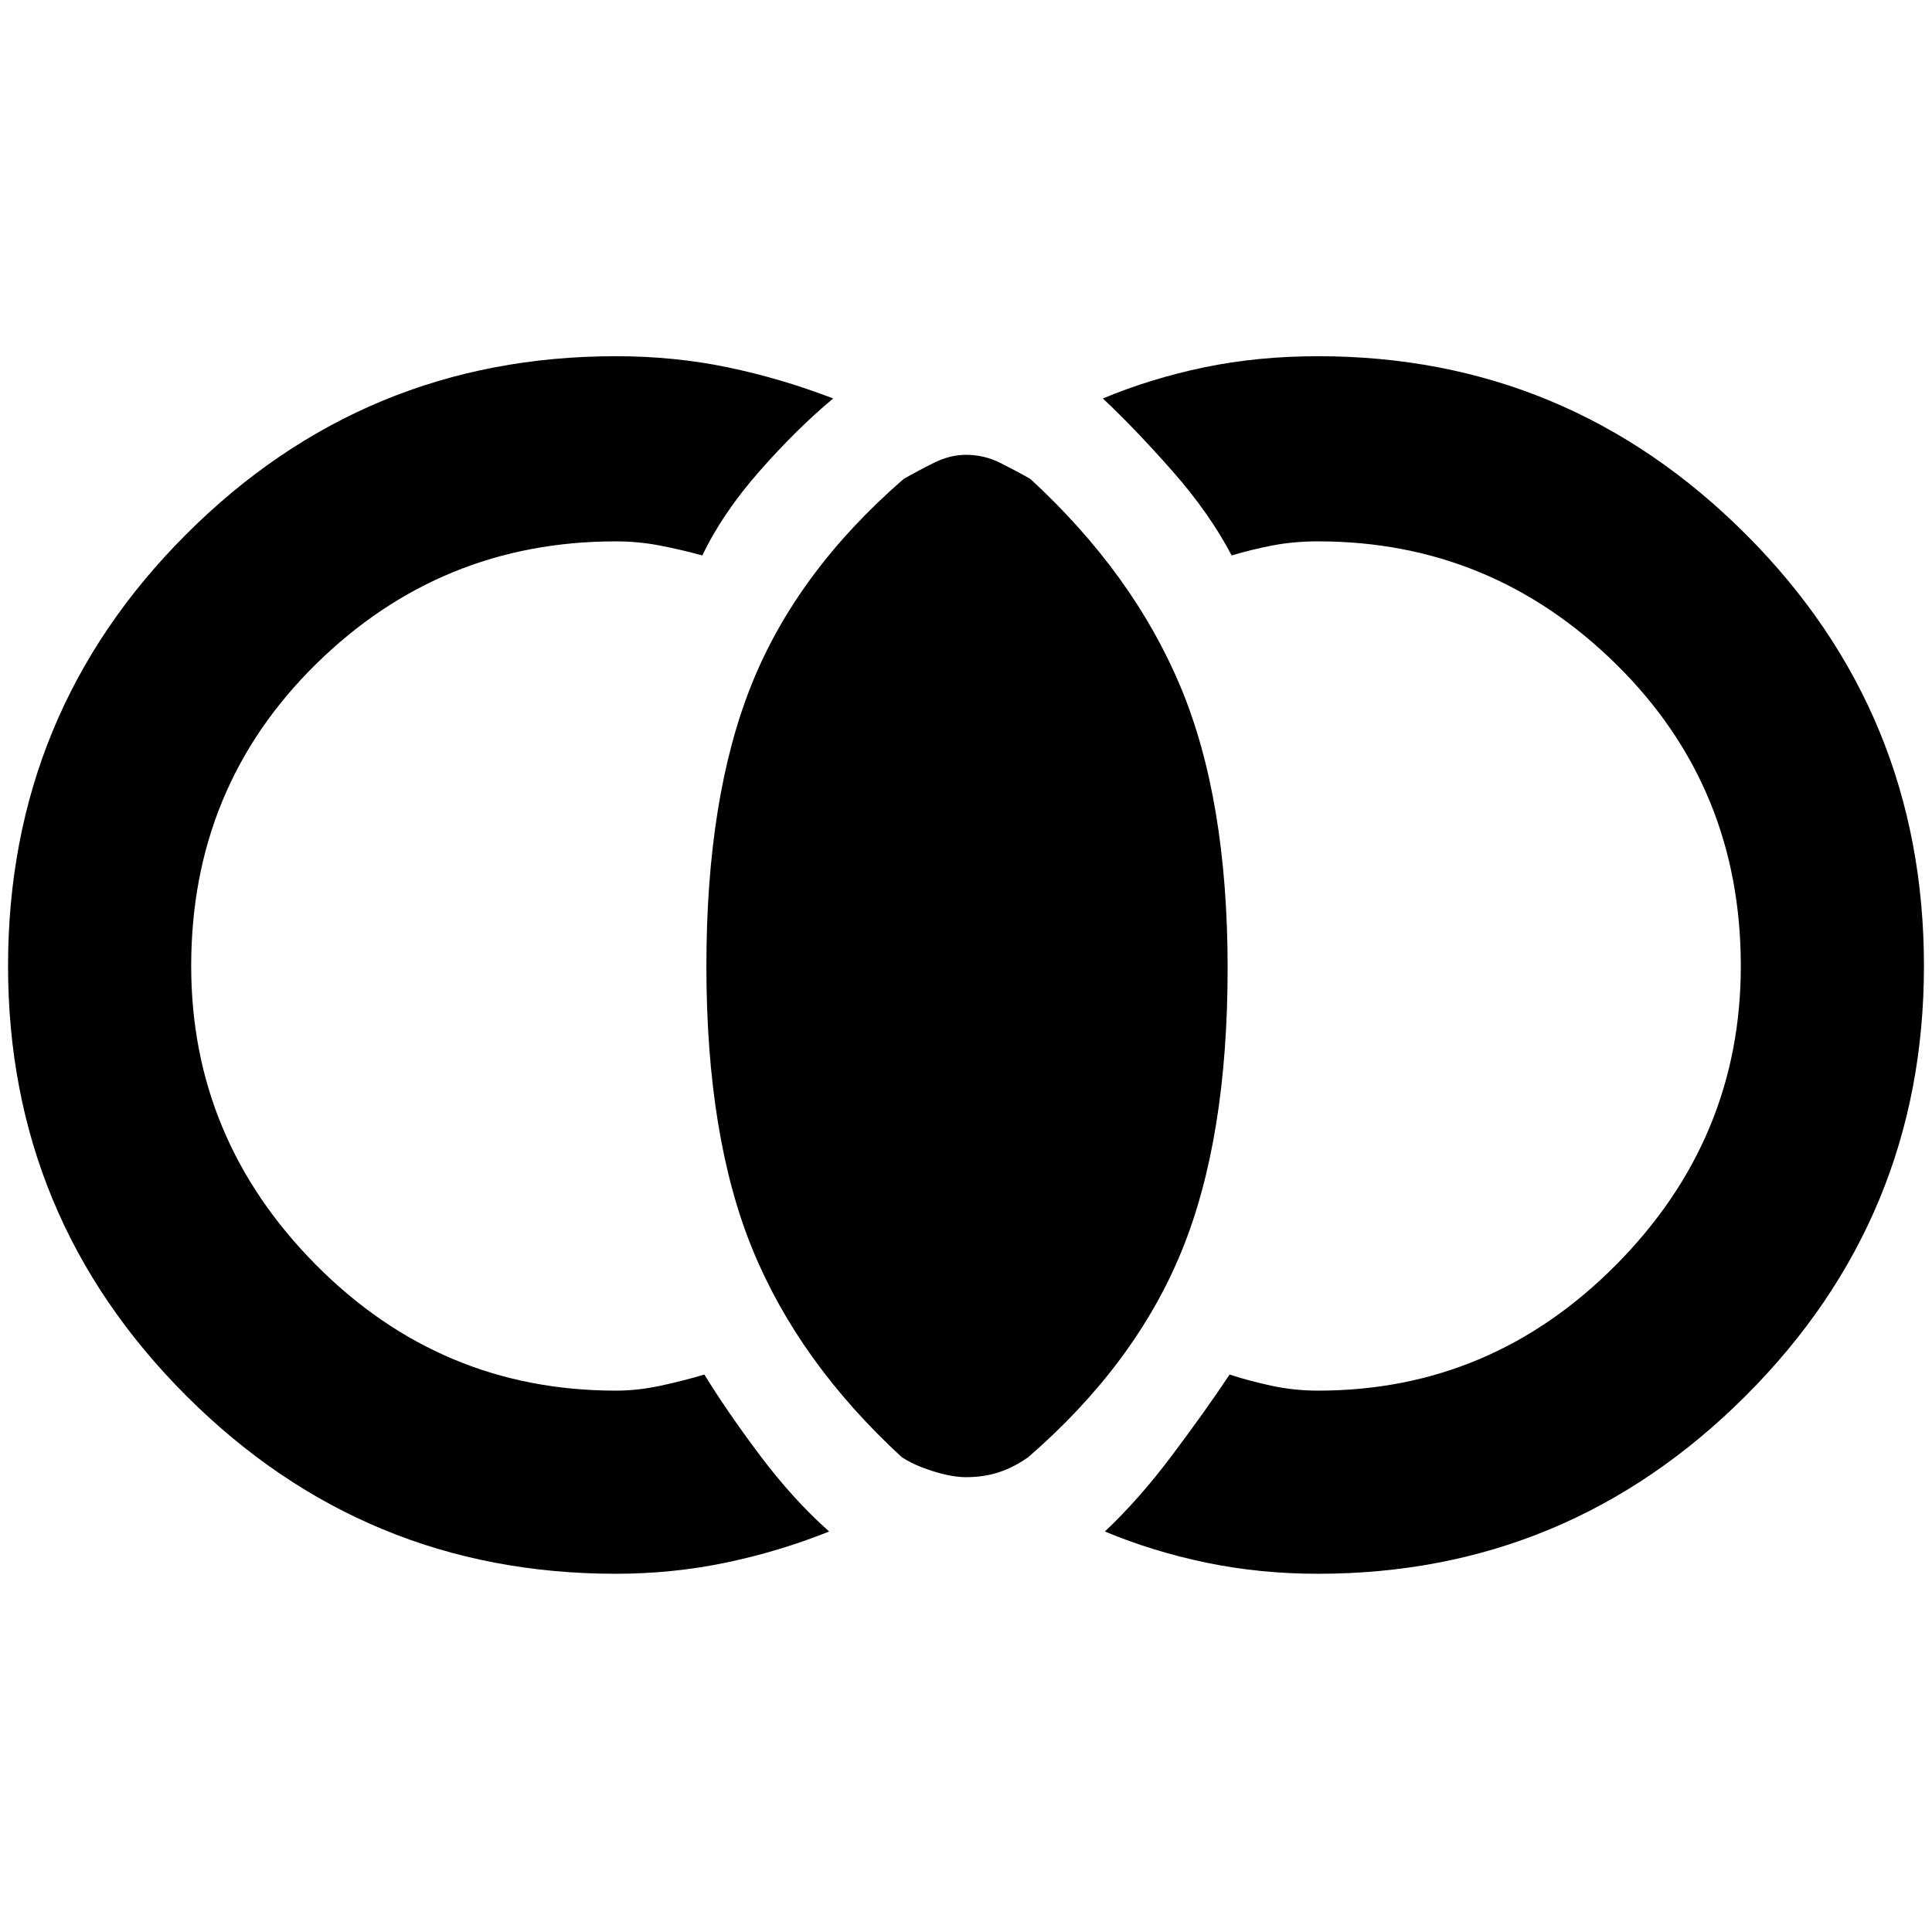 <svg xmlns="http://www.w3.org/2000/svg" height="48" width="48"><path d="M24 36.7q-.35 0-.825-.15t-.775-.35q-2.55-2.35-3.7-5.15-1.15-2.8-1.15-7.05 0-4.2 1.125-7t3.775-5.1q.35-.2.75-.4t.8-.2q.45 0 .85.2.4.2.75.4 2.55 2.35 3.725 5.15 1.175 2.8 1.175 7 0 4.25-1.15 7.05t-3.8 5.1q-.35.25-.725.375T24 36.7Zm8.75 2.4q-1.45 0-2.775-.275t-2.525-.775q.85-.8 1.675-1.9.825-1.1 1.425-2 .45.15 1.025.275.575.125 1.175.125 4.3 0 7.4-3.125 3.1-3.125 3.1-7.425 0-4.45-3.1-7.5t-7.4-3.05q-.6 0-1.125.1t-1.025.25q-.55-1.05-1.475-2.1T27.4 9.9q1.2-.5 2.525-.775t2.825-.275q6.2 0 10.625 4.425T47.8 24q0 6.25-4.425 10.675Q38.95 39.1 32.75 39.1Zm-17.45 0q-6.25 0-10.675-4.425Q.2 30.25.2 24q0-6.3 4.425-10.725T15.3 8.85q1.45 0 2.775.275T20.7 9.9q-.9.75-1.825 1.8-.925 1.05-1.425 2.1-.55-.15-1.075-.25-.525-.1-1.075-.1-4.35 0-7.45 3.05-3.1 3.05-3.1 7.5 0 4.3 3.1 7.425t7.45 3.125q.55 0 1.125-.125t1.075-.275q.55.9 1.375 2t1.725 1.9q-1.25.5-2.575.775-1.325.275-2.725.275Z"/></svg>